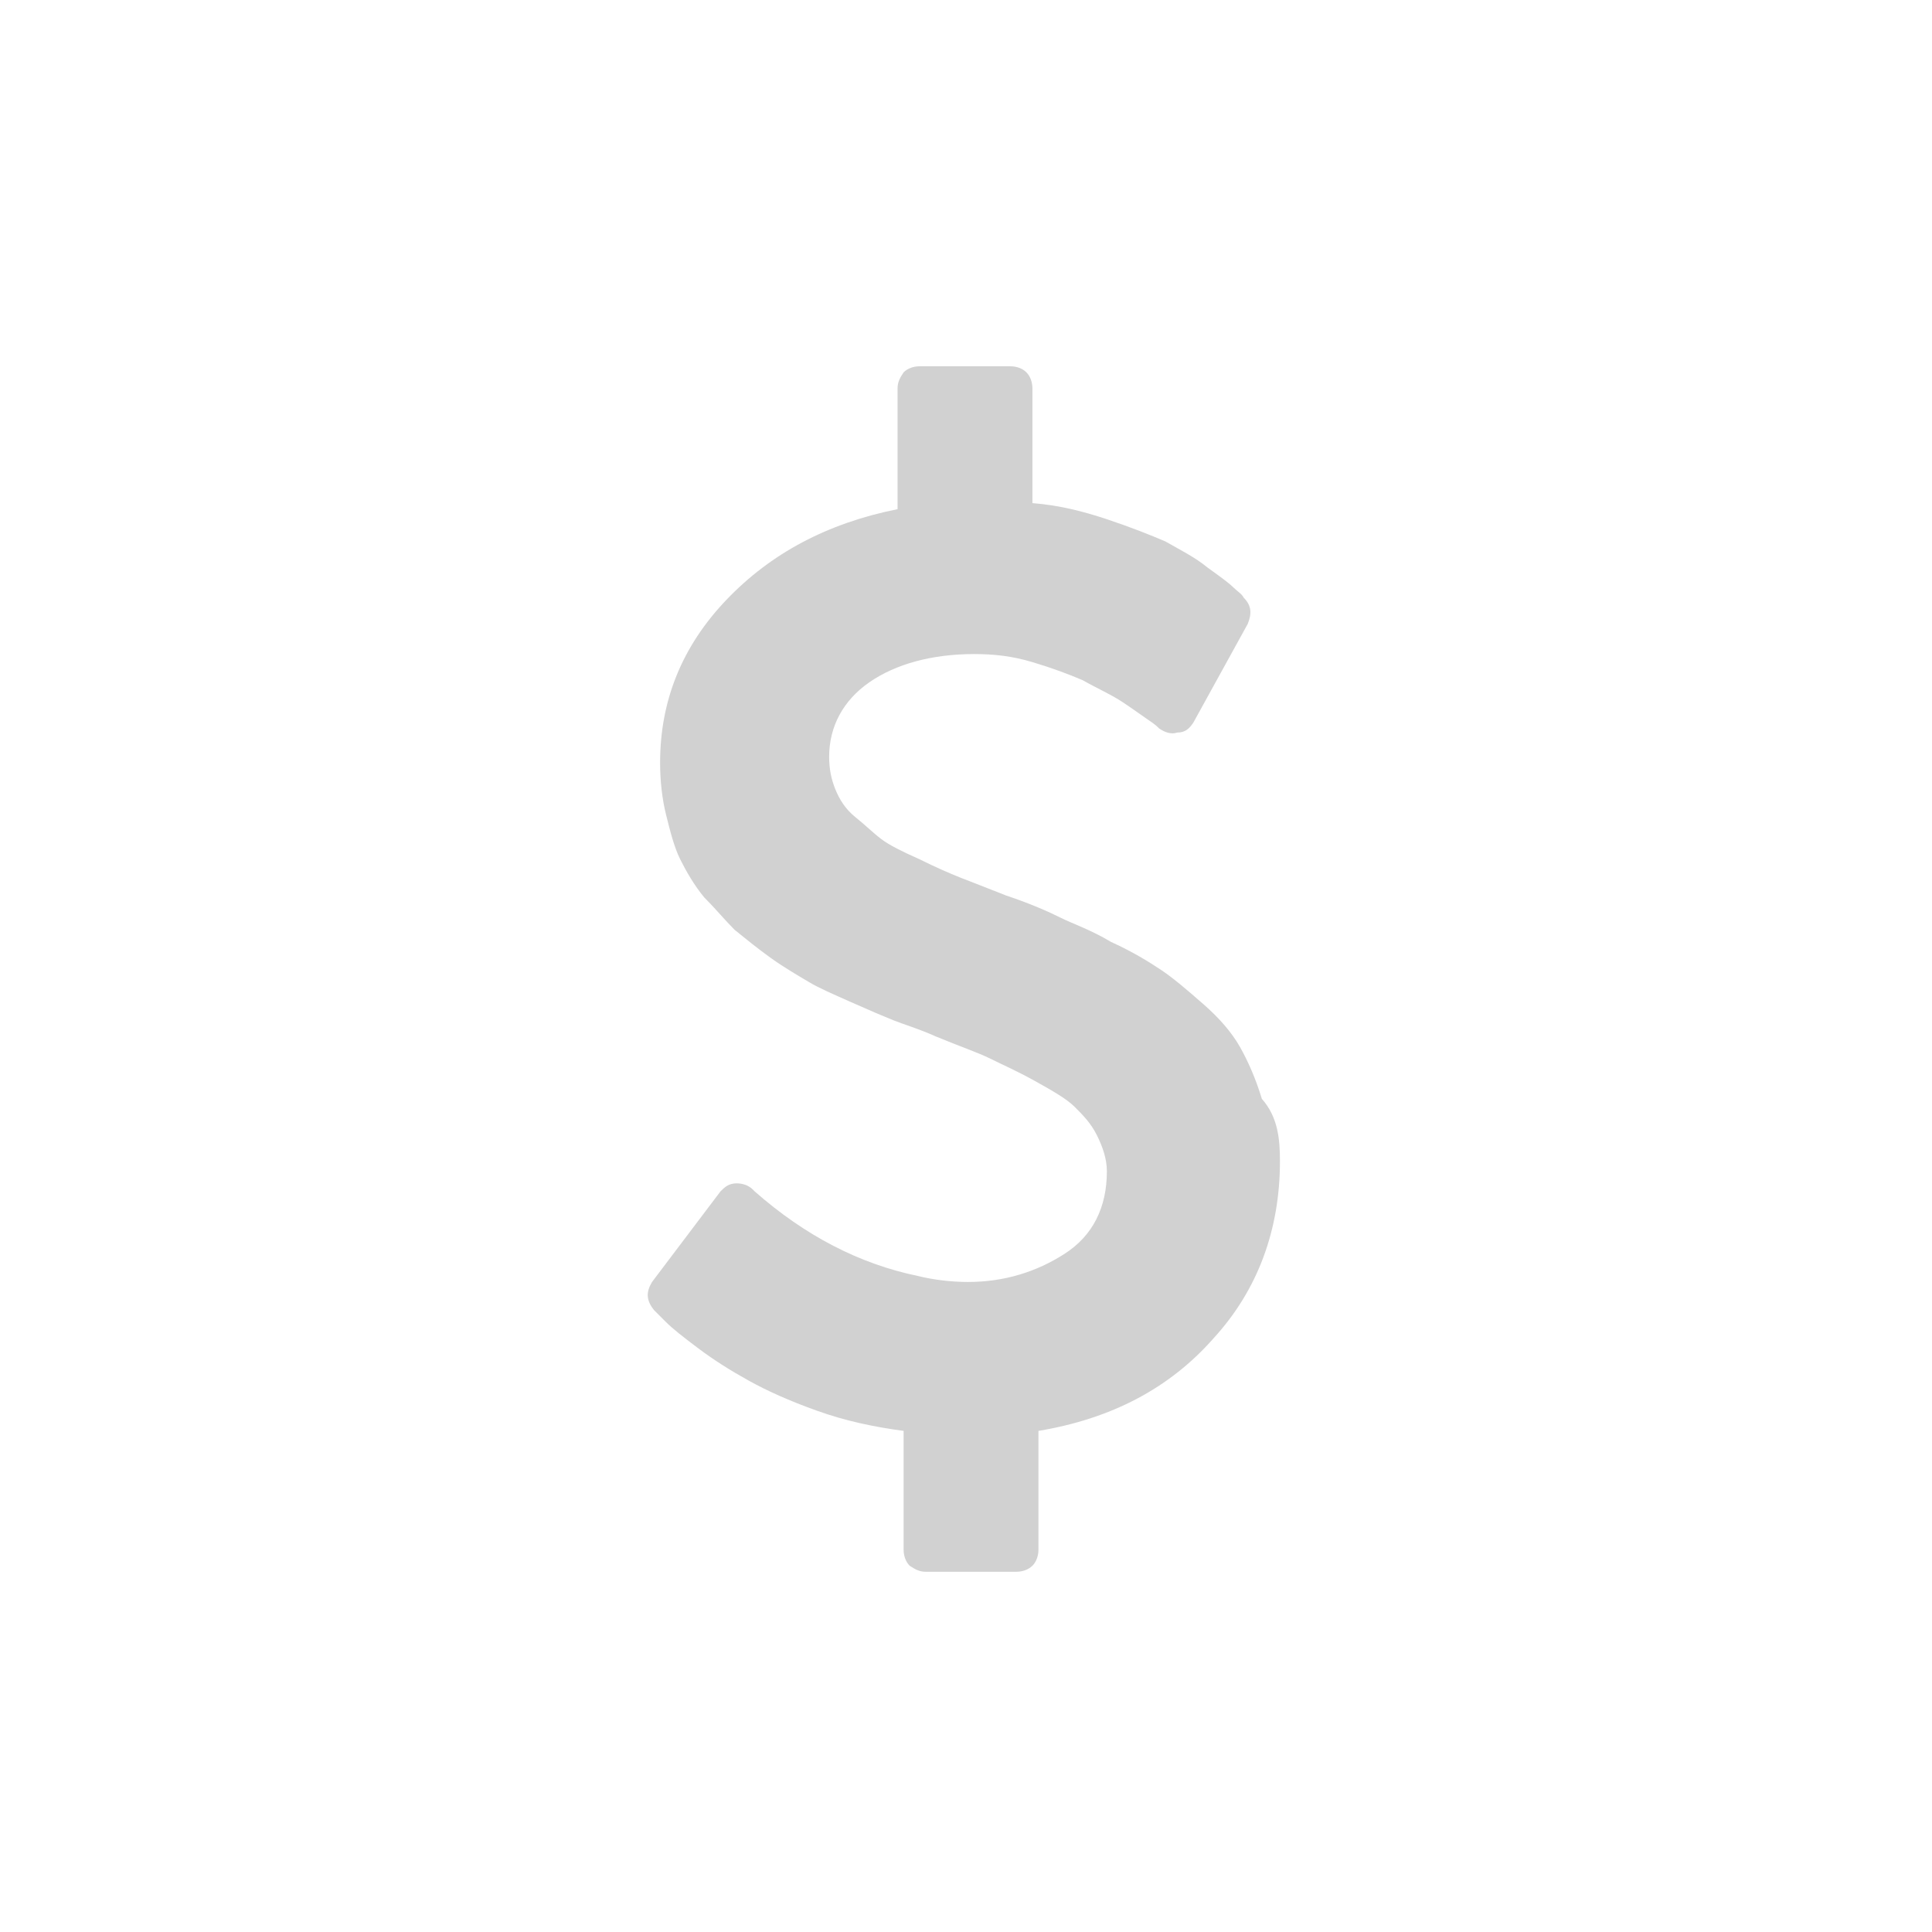 <?xml version="1.0" encoding="utf-8"?>
<!-- Generator: Adobe Illustrator 19.0.0, SVG Export Plug-In . SVG Version: 6.00 Build 0)  -->
<svg version="1.1" id="Layer_1" xmlns="http://www.w3.org/2000/svg" xmlns:xlink="http://www.w3.org/1999/xlink" x="0px" y="0px"
	 viewBox="0 0 96 96" style="enable-background: #646262;" xml:space="preserve">
<style type="text/css">
	.st0{fill:#D1D1D1;}
</style>
<g id="XMLID_2_">
	<path id="XMLID_4_" class="st0" d="M63.6,57.7c0,3.4-1.1,6.4-3.3,8.8c-2.2,2.5-5.1,4-8.7,4.6v5.9c0,0.3-0.1,0.6-0.3,0.8
		c-0.2,0.2-0.5,0.3-0.8,0.3H46c-0.3,0-0.5-0.1-0.8-0.3c-0.2-0.2-0.3-0.5-0.3-0.8v-5.9c-1.5-0.2-2.9-0.5-4.3-1s-2.5-1-3.4-1.5
		c-0.9-0.5-1.7-1-2.5-1.6c-0.8-0.6-1.3-1-1.6-1.3c-0.3-0.3-0.5-0.5-0.6-0.6c-0.4-0.5-0.4-0.9-0.1-1.4l3.4-4.5
		c0.2-0.2,0.4-0.4,0.8-0.4c0.3,0,0.6,0.1,0.8,0.3l0.1,0.1c2.5,2.2,5.2,3.6,8.1,4.2c0.8,0.2,1.7,0.3,2.5,0.3c1.8,0,3.4-0.5,4.8-1.4
		s2.1-2.3,2.1-4.1c0-0.6-0.2-1.2-0.5-1.8c-0.3-0.6-0.7-1-1.1-1.4c-0.4-0.4-1.1-0.8-2-1.3c-0.9-0.5-1.6-0.8-2.2-1.1
		c-0.6-0.3-1.5-0.6-2.7-1.1c-0.9-0.4-1.6-0.6-2.1-0.8s-1.2-0.5-2.1-0.9c-0.9-0.4-1.6-0.7-2.1-1c-0.5-0.3-1.2-0.7-1.9-1.2
		c-0.7-0.5-1.3-1-1.8-1.4c-0.5-0.5-0.9-1-1.5-1.6c-0.5-0.6-0.9-1.3-1.2-1.9s-0.5-1.4-0.7-2.2s-0.3-1.7-0.3-2.6
		c0-3.1,1.1-5.8,3.3-8.1s5-3.8,8.5-4.5v-6c0-0.3,0.1-0.5,0.3-0.8c0.2-0.2,0.5-0.3,0.8-0.3h4.5c0.3,0,0.6,0.1,0.8,0.3
		c0.2,0.2,0.3,0.5,0.3,0.8V25c1.3,0.1,2.5,0.4,3.7,0.8c1.2,0.4,2.2,0.8,2.9,1.1c0.7,0.4,1.5,0.8,2.1,1.3c0.7,0.5,1.1,0.8,1.3,1
		c0.2,0.2,0.4,0.3,0.5,0.5c0.4,0.4,0.4,0.8,0.2,1.3l-2.7,4.9c-0.2,0.3-0.4,0.5-0.8,0.5c-0.3,0.1-0.6,0-0.9-0.2
		c-0.1-0.1-0.2-0.2-0.5-0.4s-0.7-0.5-1.3-0.9c-0.6-0.4-1.3-0.7-2-1.1c-0.7-0.3-1.5-0.6-2.5-0.9c-1-0.3-1.9-0.4-2.9-0.4
		c-2.1,0-3.9,0.5-5.2,1.4s-2,2.2-2,3.7c0,0.6,0.1,1.1,0.3,1.6c0.2,0.5,0.5,1,1,1.4s0.9,0.8,1.3,1.1c0.4,0.3,1,0.6,1.9,1
		c0.8,0.4,1.5,0.7,2,0.9c0.5,0.2,1.3,0.5,2.3,0.9c1.2,0.4,2.1,0.8,2.7,1.1c0.6,0.3,1.5,0.6,2.5,1.2c1.1,0.5,1.9,1,2.5,1.4
		s1.3,1,2.1,1.7s1.4,1.4,1.8,2.1c0.4,0.7,0.8,1.6,1.1,2.6C63.5,55.5,63.6,56.6,63.6,57.7z"/>
</g>
</svg>
